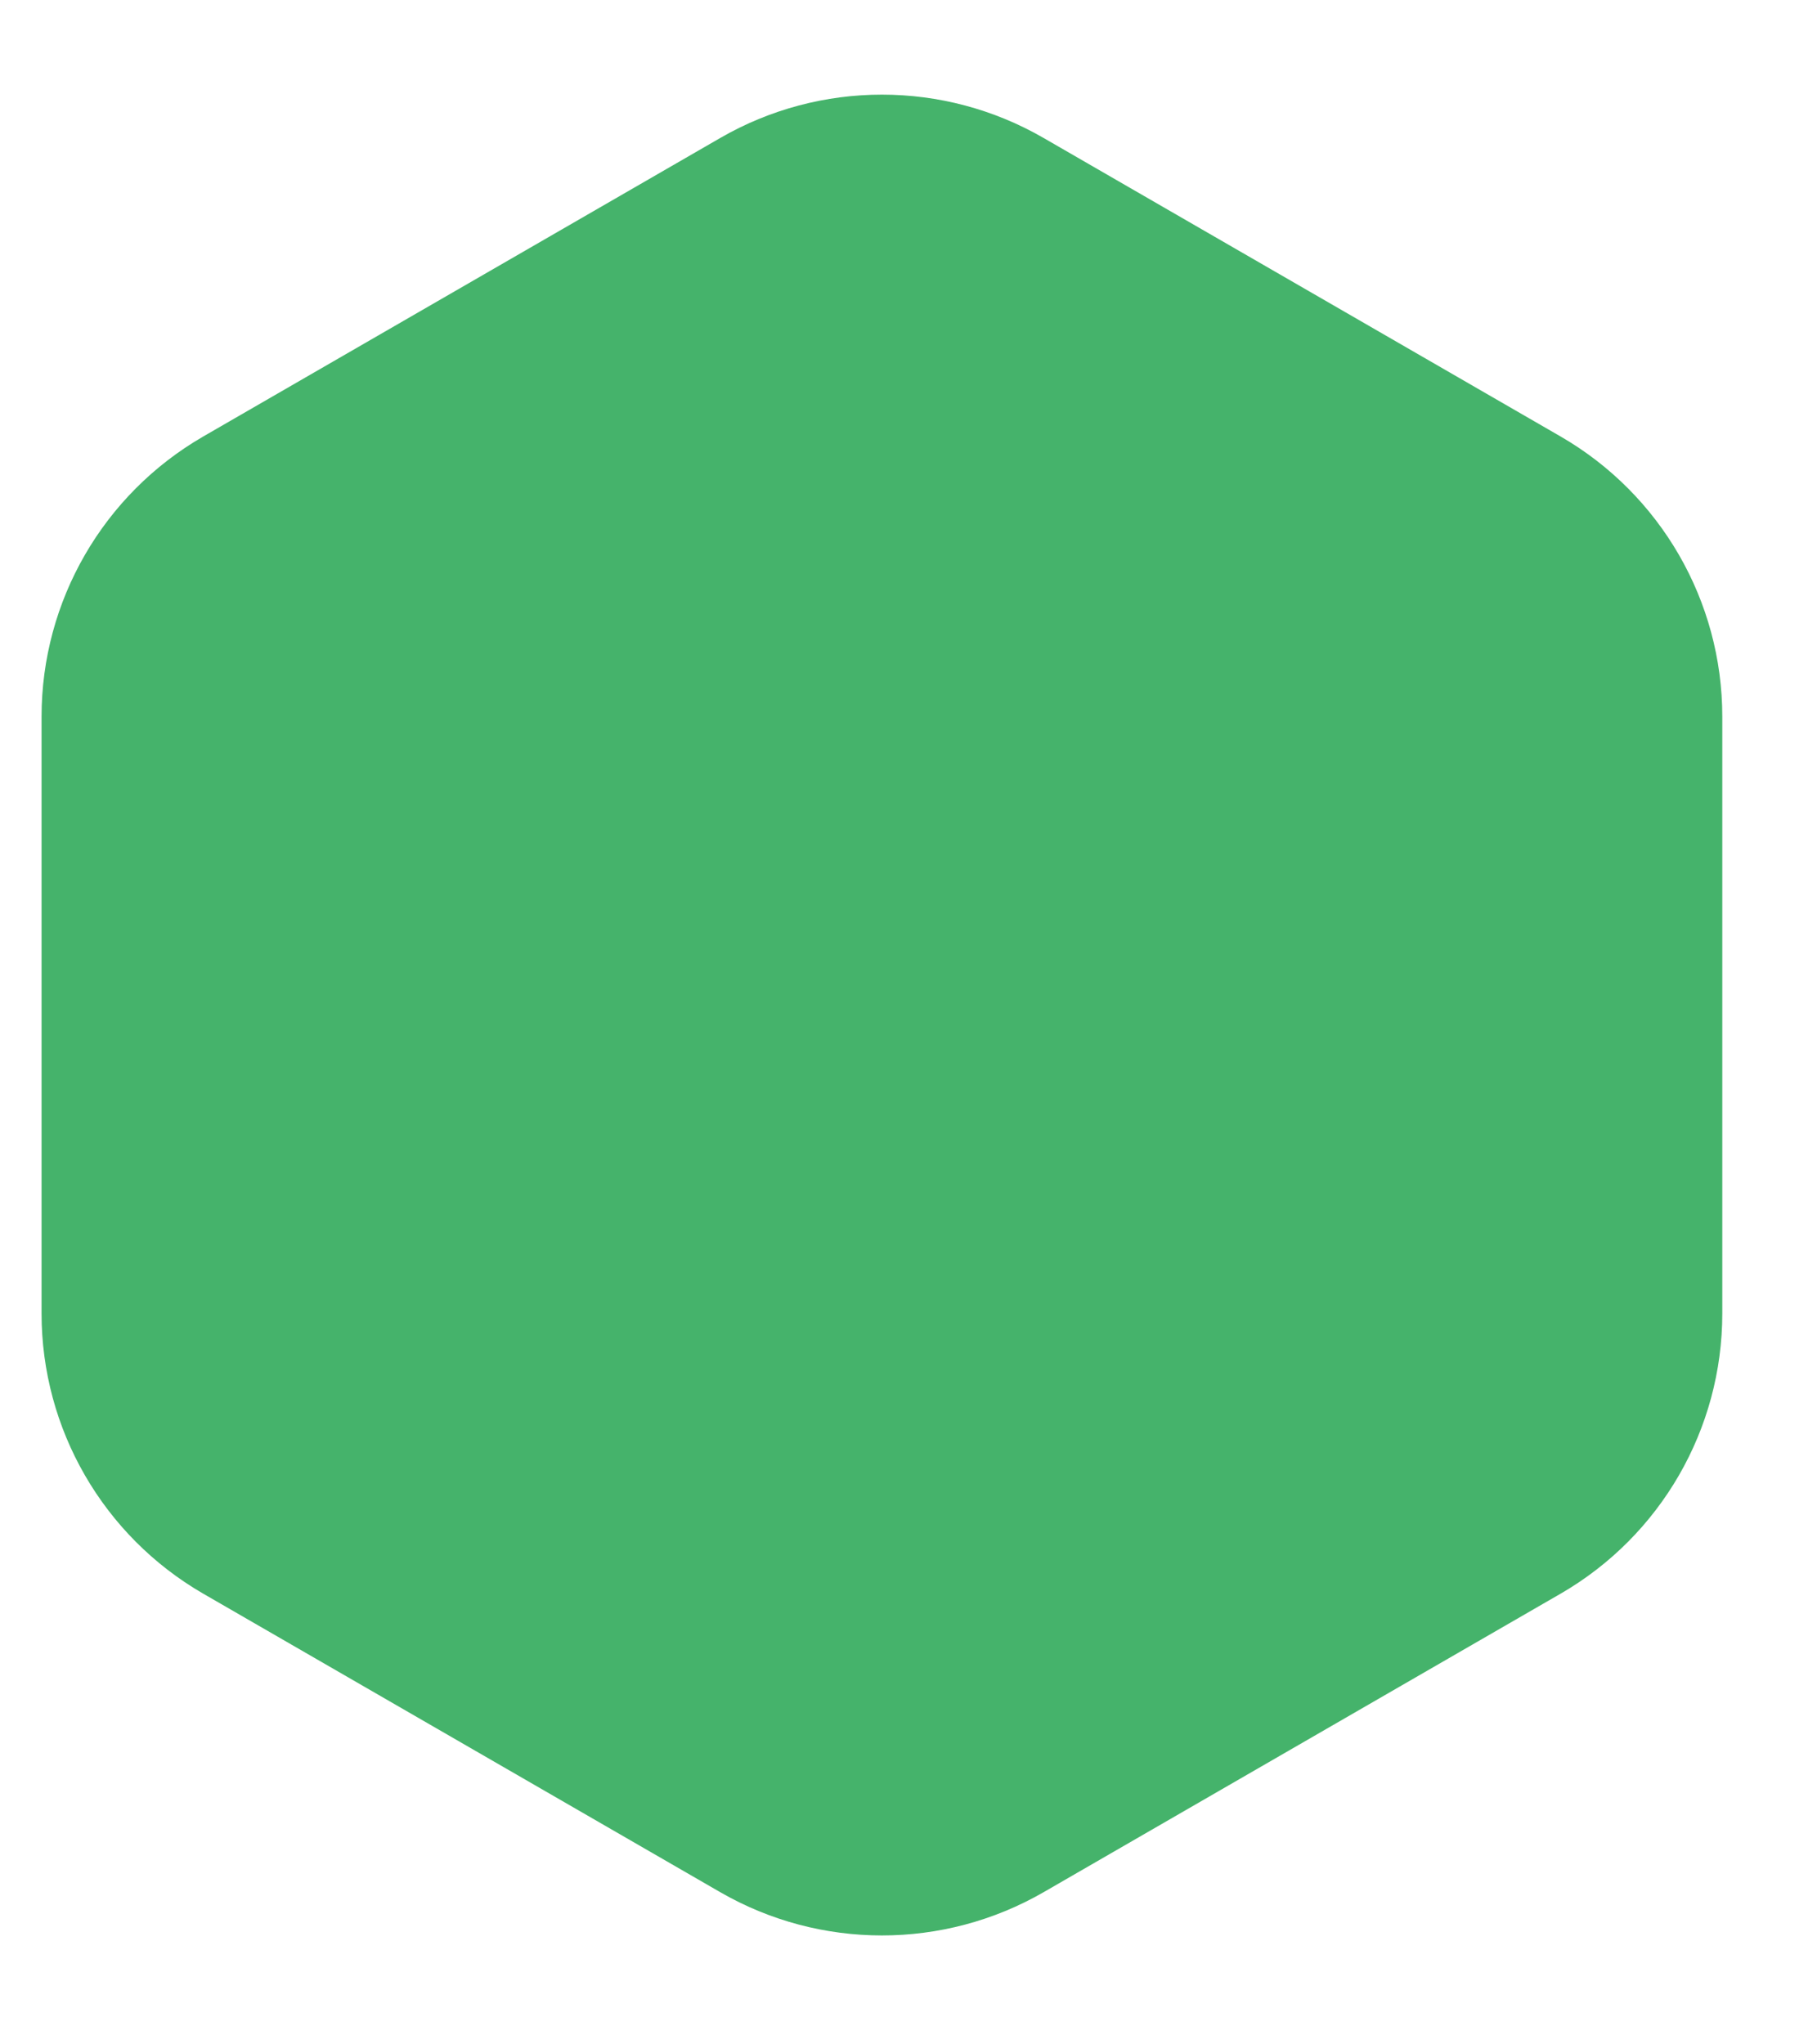 <svg width="16" height="18" viewBox="0 0 16 18" fill="none" xmlns="http://www.w3.org/2000/svg">
<path id="Polygon 1" d="M6.342 1.215C7.223 0.706 8.309 0.706 9.19 1.215L13.742 3.843C14.623 4.352 15.166 5.292 15.166 6.309V11.565C15.166 12.583 14.623 13.523 13.742 14.032L9.19 16.66C8.309 17.168 7.223 17.168 6.342 16.66L1.79 14.032C0.909 13.523 0.366 12.583 0.366 11.565V6.309C0.366 5.292 0.909 4.352 1.79 3.843L6.342 1.215Z" fill="#45B36B"/>
</svg>
